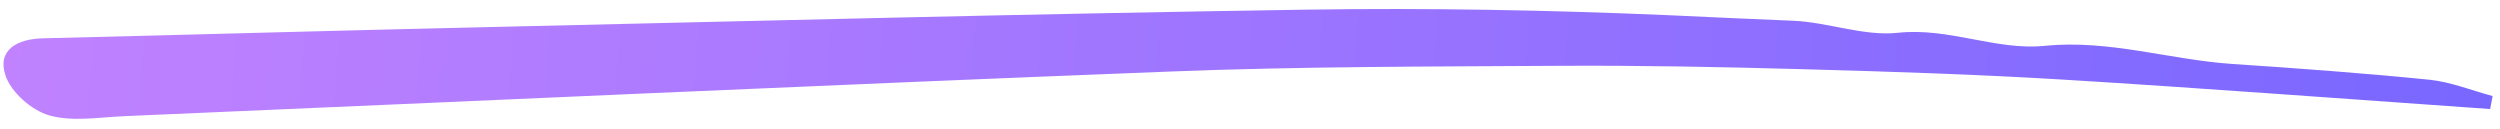 <svg width="194" height="10" viewBox="0 0 194 10" fill="none" xmlns="http://www.w3.org/2000/svg">
  <path id="Vector"
    d="M193.218 8.46C182.152 7.689 171.09 6.848 160.024 6.173C153.258 5.765 146.478 5.548 139.704 5.364C133.478 5.193 127.248 5.07 121.016 5.107C110.908 5.168 100.789 5.157 90.698 5.555C63.671 6.606 36.662 7.858 9.644 9.014C7.685 9.1 5.61 9.466 3.806 8.95C2.453 8.561 0.864 7.159 0.429 5.869C-0.246 3.862 1.346 3.016 3.351 2.972C14.748 2.698 26.15 2.368 37.555 2.11C58.821 1.622 80.083 1.069 101.354 0.749C110.757 0.607 120.187 0.777 129.585 1.184C132.762 1.326 135.939 1.483 139.126 1.609C141.862 1.72 144.634 2.83 147.284 2.544C151.236 2.118 154.91 3.936 158.649 3.558C163.671 3.055 168.347 4.632 173.206 4.962C178.315 5.302 183.43 5.674 188.526 6.188C190.185 6.36 191.794 7.014 193.426 7.454C193.362 7.784 193.298 8.123 193.234 8.461L193.218 8.46Z"
    fill="url(#paint0_linear_319_246)" />
  <defs>
    <linearGradient id="paint0_linear_319_246" x1="0.586" y1="0.414" x2="192.983" y2="13.809"
      gradientUnits="userSpaceOnUse">
      <stop stop-color="#C082FF" />
      <stop offset="1" stop-color="#7967FF" />
    </linearGradient>
  </defs>
</svg>